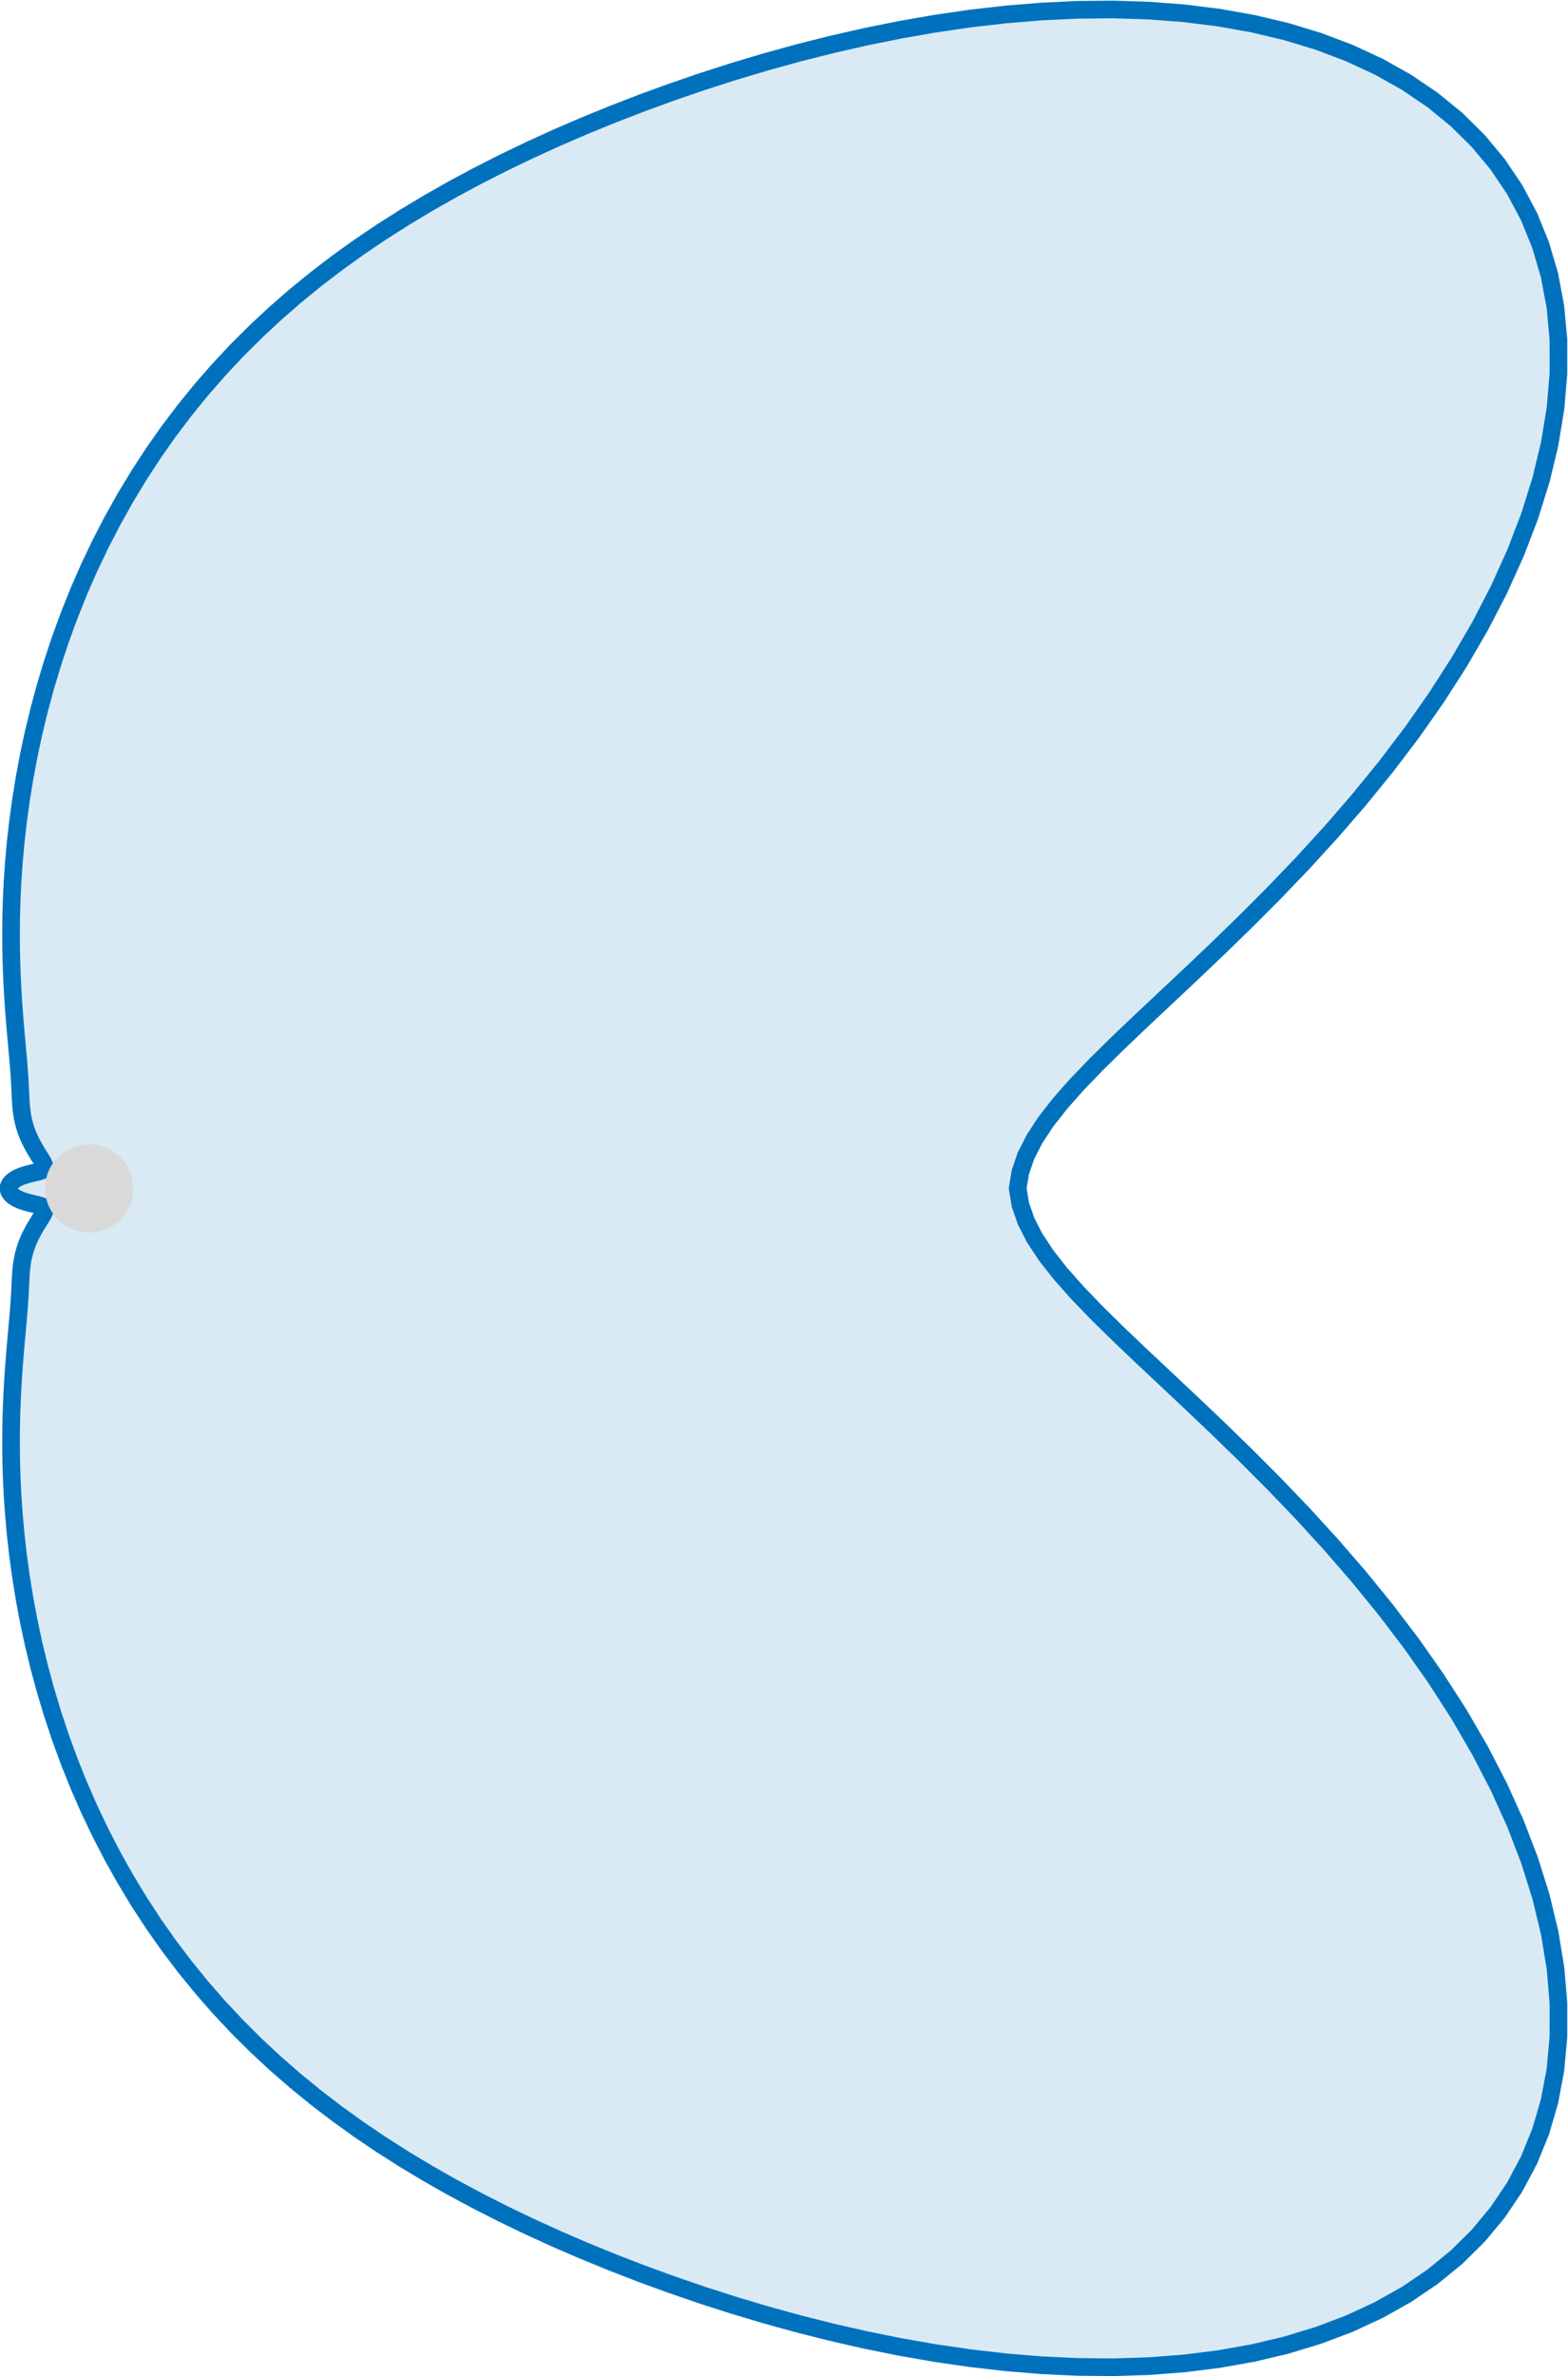 <?xml version="1.0" encoding="UTF-8" standalone="no"?>
<!-- Created with Inkscape (http://www.inkscape.org/) -->

<svg
   version="1.1"
   id="svg1"
   width="118.021"
   height="178.734"
   viewBox="0 0 118.021 178.734"
   xmlns="http://www.w3.org/2000/svg"
   xmlns:svg="http://www.w3.org/2000/svg">
  <defs
     id="defs1">
    <clipPath
       clipPathUnits="userSpaceOnUse"
       id="clipPath23">
      <path
         d="M 0,0 H 167.767 V 167.767 H 0 Z"
         transform="translate(2.5000001e-5)"
         id="path23" />
    </clipPath>
  </defs>
  <g
     id="g21"
     transform="translate(-1810.77,-22.116)">
    <path
       id="path22"
       d="m 79.335,83.963 -0.006,-0.079 0.009,-0.079 0.025,-0.079 0.041,-0.077 0.056,-0.075 0.07,-0.072 0.083,-0.068 0.095,-0.064 0.105,-0.059 0.113,-0.055 0.12,-0.05 0.124,-0.045 0.127,-0.041 0.127,-0.036 0.126,-0.032 0.122,-0.029 0.117,-0.027 0.11,-0.025 0.101,-0.024 0.091,-0.025 0.08,-0.026 0.068,-0.028 0.055,-0.031 0.041,-0.036 0.027,-0.041 0.013,-0.047 -4.3e-4,-0.054 -0.014,-0.062 -0.026,-0.07 -0.038,-0.078 -0.048,-0.087 -0.057,-0.096 -0.065,-0.105 -0.072,-0.114 -0.076,-0.123 -0.08,-0.131 -0.082,-0.138 L 80.735,81.511 80.654,81.36 80.575,81.204 80.499,81.044 80.428,80.88 80.362,80.713 80.302,80.543 80.248,80.372 80.2,80.2 80.158,80.026 80.123,79.851 80.094,79.675 80.07,79.496 80.05,79.315 80.035,79.131 80.022,78.941 80.011,78.745 80.001,78.54 79.991,78.324 79.979,78.095 79.966,77.851 79.95,77.588 79.93,77.304 79.906,76.995 79.878,76.658 79.846,76.291 79.81,75.89 79.771,75.452 79.729,74.973 79.685,74.453 79.64,73.887 79.597,73.274 79.557,72.612 79.522,71.9 79.494,71.136 79.476,70.32 l -0.005,-0.868 0.01,-0.92 0.028,-0.971 0.05,-1.02 0.074,-1.068 0.101,-1.113 0.13,-1.155 0.163,-1.194 0.198,-1.23 0.235,-1.261 0.274,-1.288 0.316,-1.31 0.359,-1.328 0.403,-1.341 0.448,-1.349 0.495,-1.352 0.541,-1.35 0.588,-1.343 0.635,-1.332 0.681,-1.317 0.727,-1.298 0.772,-1.275 0.816,-1.25 0.859,-1.221 0.901,-1.191 0.942,-1.158 0.982,-1.125 1.021,-1.09 1.059,-1.055 1.095,-1.02 1.131,-0.986 1.167,-0.953 1.202,-0.92 1.236,-0.889 1.271,-0.859 1.306,-0.831 1.341,-0.805 1.376,-0.781 1.412,-0.757 1.449,-0.736 1.487,-0.715 1.525,-0.695 1.565,-0.675 1.605,-0.656 1.645,-0.636 1.686,-0.615 1.726,-0.592 1.767,-0.567 1.806,-0.54 1.844,-0.509 1.881,-0.475 1.915,-0.436 1.945,-0.393 1.972,-0.345 1.995,-0.291 2.012,-0.232 2.023,-0.166 2.027,-0.095 2.024,-0.019 2.013,0.064 1.992,0.152 1.963,0.245 1.924,0.343 1.874,0.445 1.814,0.551 1.743,0.659 1.662,0.77 1.569,0.881 1.466,0.993 1.353,1.104 1.23,1.214 1.099,1.321 0.958,1.423 0.811,1.522 0.657,1.614 0.498,1.7 0.335,1.779 0.169,1.849 0.002,1.91 -0.164,1.962 -0.329,2.004 -0.489,2.036 -0.645,2.057 -0.794,2.068 -0.934,2.068 -1.065,2.058 -1.184,2.038 -1.291,2.009 -1.384,1.971 -1.462,1.924 -1.524,1.871 -1.569,1.811 -1.597,1.746 -1.608,1.677 -1.6,1.605 -1.575,1.531 -1.532,1.457 -1.472,1.383 -1.396,1.311 -1.303,1.242 -1.196,1.178 -1.075,1.118 -0.943,1.065 -0.799,1.019 -0.646,0.98 -0.486,0.951 -0.321,0.93 -0.152,0.918 0.152,0.918 0.321,0.93 0.486,0.951 0.646,0.98 0.799,1.019 0.943,1.065 1.075,1.118 1.196,1.178 1.303,1.242 1.396,1.311 1.472,1.383 1.532,1.457 1.575,1.531 1.6,1.605 1.608,1.677 1.597,1.746 1.569,1.811 1.524,1.871 1.462,1.924 1.384,1.971 1.291,2.009 1.184,2.038 1.065,2.058 0.934,2.068 0.794,2.068 0.645,2.057 0.489,2.036 0.329,2.004 0.164,1.962 -0.002,1.91 -0.169,1.849 -0.335,1.779 -0.498,1.7 -0.657,1.614 -0.811,1.522 -0.958,1.423 -1.099,1.32 -1.23,1.214 -1.353,1.104 -1.466,0.993 -1.569,0.881 -1.662,0.77 -1.743,0.659 -1.814,0.551 -1.874,0.445 -1.924,0.343 -1.963,0.245 -1.992,0.152 -2.013,0.064 -2.024,-0.019 -2.027,-0.096 -2.023,-0.166 -2.012,-0.232 -1.995,-0.291 -1.972,-0.345 -1.945,-0.393 -1.915,-0.436 -1.881,-0.475 -1.844,-0.509 -1.806,-0.54 -1.767,-0.567 -1.726,-0.592 -1.686,-0.615 -1.645,-0.636 -1.605,-0.656 -1.565,-0.675 -1.525,-0.695 -1.487,-0.715 -1.449,-0.736 -1.412,-0.757 -1.376,-0.781 -1.341,-0.805 -1.306,-0.831 -1.271,-0.859 -1.236,-0.889 -1.202,-0.92 -1.167,-0.953 -1.131,-0.986 -1.095,-1.02 -1.059,-1.055 -1.021,-1.09 -0.982,-1.125 -0.942,-1.158 -0.901,-1.191 -0.859,-1.221 -0.816,-1.25 -0.772,-1.275 -0.727,-1.298 -0.681,-1.317 -0.635,-1.332 -0.588,-1.343 -0.541,-1.35 -0.495,-1.352 -0.448,-1.349 -0.403,-1.341 -0.359,-1.328 -0.316,-1.31 -0.274,-1.288 -0.235,-1.261 -0.198,-1.23 -0.163,-1.194 -0.13,-1.155 -0.101,-1.113 -0.074,-1.068 -0.05,-1.02 -0.028,-0.971 -0.01,-0.92 0.005,-0.868 0.018,-0.816 0.028,-0.764 0.035,-0.712 0.04,-0.662 0.043,-0.613 0.044,-0.566 0.044,-0.521 0.042,-0.478 0.04,-0.438 0.036,-0.401 0.032,-0.367 0.028,-0.337 0.024,-0.309 0.02,-0.284 0.016,-0.263 0.013,-0.244 0.011,-0.229 0.01,-0.216 0.01,-0.205 0.011,-0.196 0.013,-0.19 0.016,-0.185 0.019,-0.181 0.024,-0.178 0.029,-0.176 0.035,-0.175 0.041,-0.174 0.048,-0.173 0.054,-0.171 0.06,-0.169 0.066,-0.167 0.071,-0.164 0.076,-0.16 0.079,-0.156 0.081,-0.151 0.082,-0.145 0.082,-0.138 0.08,-0.131 0.076,-0.123 0.072,-0.114 0.065,-0.105 0.057,-0.096 0.048,-0.087 0.038,-0.078 0.026,-0.07 0.014,-0.062 4.3e-4,-0.054 -0.013,-0.047 -0.027,-0.041 -0.041,-0.036 -0.055,-0.031 -0.068,-0.028 -0.08,-0.026 L 81.001,84.82 80.899,84.796 80.789,84.77 80.672,84.744 80.55,84.714 80.424,84.682 80.296,84.646 80.17,84.605 80.046,84.56 79.926,84.51 79.813,84.455 79.708,84.396 l -0.095,-0.064 -0.083,-0.068 -0.07,-0.072 -0.056,-0.075 -0.041,-0.077 -0.025,-0.078 -0.009,-0.079 0.006,-0.079"
       style="fill:#0072bd;fill-opacity:0.15;fill-rule:nonzero;stroke:#0072bd;stroke-width:0.996;stroke-linecap:butt;stroke-linejoin:miter;stroke-miterlimit:10;stroke-dasharray:none;stroke-opacity:1"
       transform="matrix(1.333,0,0,-1.333,1705.665,223.328)"
       clip-path="url(#clipPath23)" />
    <path
       id="path24"
       d="m 85.876,83.883 c 0,1.1 -0.892,1.993 -1.993,1.993 -1.1,0 -1.993,-0.892 -1.993,-1.993 0,-1.1 0.892,-1.993 1.993,-1.993 1.1,0 1.993,0.892 1.993,1.993 z"
       style="fill:#d9d9d9;fill-opacity:1;fill-rule:nonzero;stroke:#d9d9d9;stroke-width:0.996;stroke-linecap:butt;stroke-linejoin:miter;stroke-miterlimit:10;stroke-dasharray:none;stroke-opacity:1"
       transform="matrix(1.333,0,0,-1.333,1705.665,223.328)" />
  </g>
</svg>
